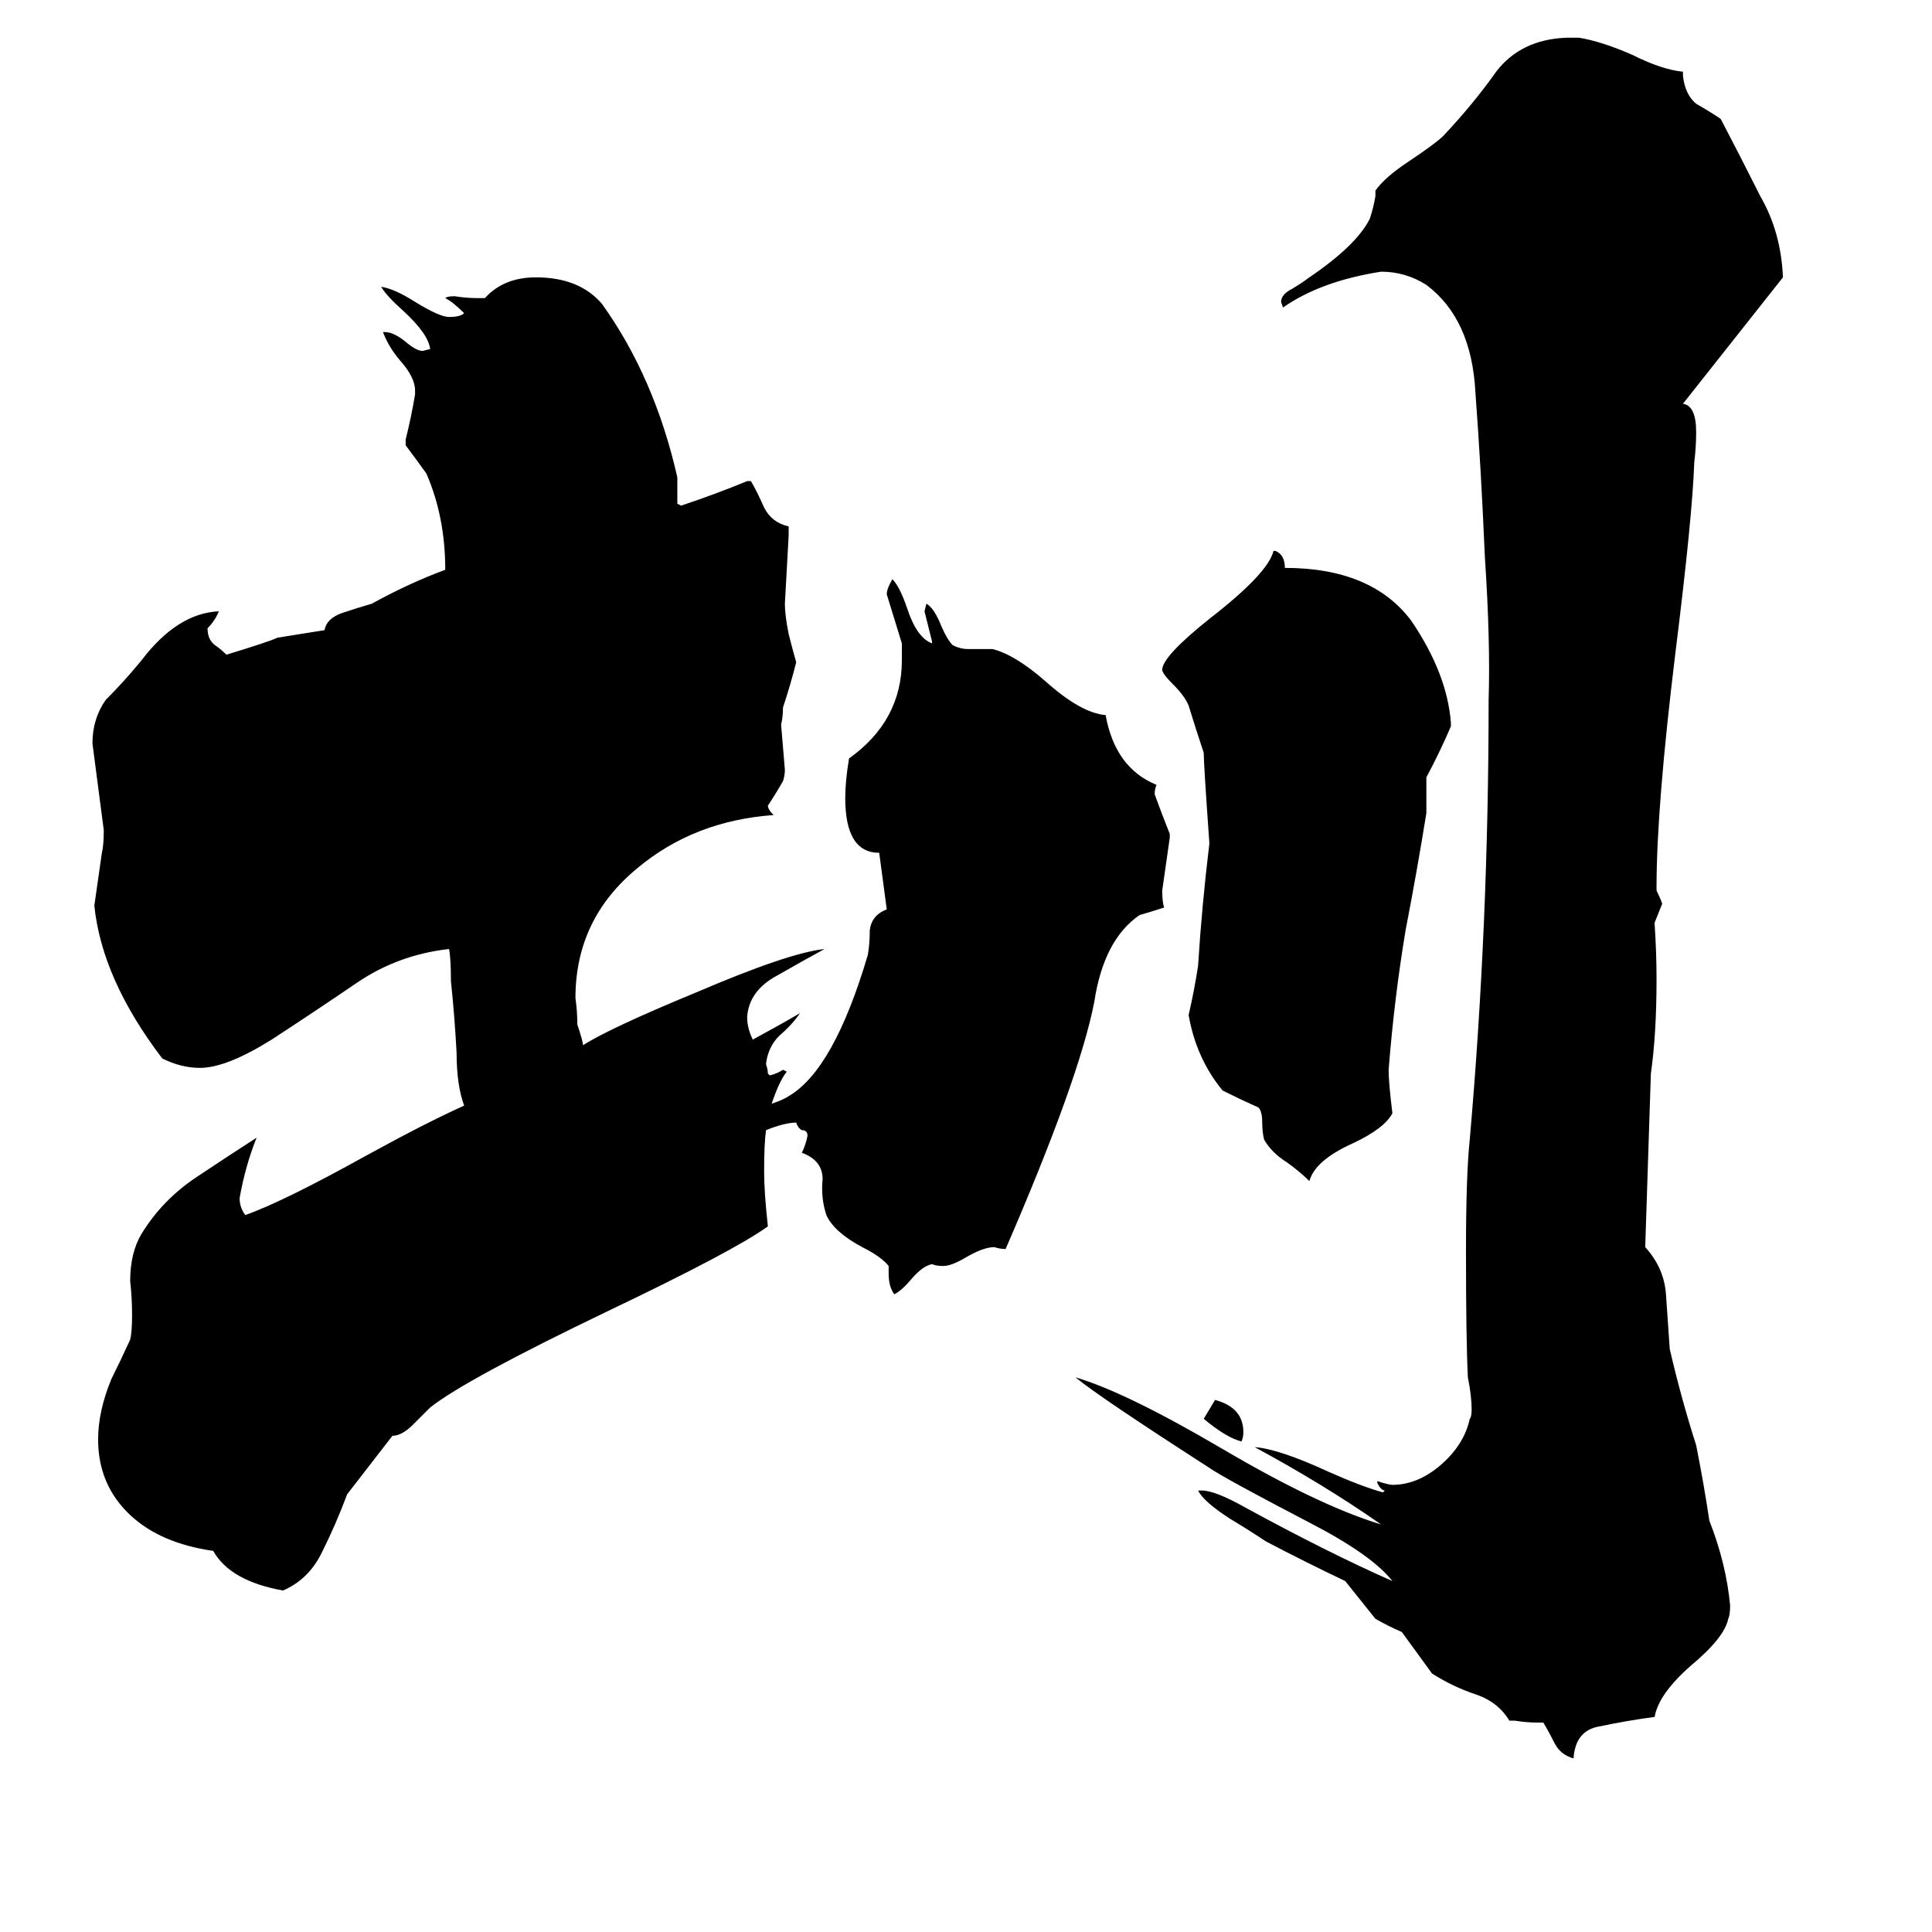 <svg xmlns="http://www.w3.org/2000/svg" viewBox="0 -800 1024 1024">
	<path fill="#000000" d="M658 -36Q650 -38 638 -48Q641 -53 644 -58Q659 -54 659 -41Q659 -38 658 -36ZM892 -586Q899 -585 899 -571Q899 -563 898 -555Q897 -526 888 -454Q878 -372 878 -330V-328Q880 -324 881 -321Q879 -316 877 -311V-310Q878 -295 878 -281Q878 -252 875 -231L872 -139Q882 -128 883 -114Q884 -100 885 -85Q891 -59 899 -34Q903 -14 906 6Q915 29 917 51Q917 56 916 58Q914 68 896 83Q879 98 877 110Q862 112 848 115Q835 117 834 132Q827 130 824 124Q821 118 818 113H815Q809 113 803 112H800Q794 102 782 98Q770 94 759 87Q751 76 743 65Q736 62 729 58Q721 48 713 38Q692 28 671 17Q662 11 652 5Q638 -4 635 -10H637Q644 -10 660 -1Q704 23 738 38Q727 24 694 7Q648 -17 641 -22Q582 -60 570 -70Q597 -62 648 -32Q699 -2 732 8Q702 -13 665 -33Q678 -32 704 -20Q722 -12 733 -9L734 -10Q732 -10 730 -14V-15Q736 -13 738 -13Q751 -13 763 -23Q776 -34 779 -48Q780 -49 780 -53Q780 -60 778 -70Q777 -90 777 -137Q777 -177 779 -196Q789 -310 789 -429Q790 -460 787 -505Q785 -552 782 -592Q780 -631 756 -649Q745 -656 732 -656Q700 -651 680 -637L679 -640Q679 -644 685 -647Q690 -650 694 -653Q719 -670 726 -684Q728 -690 729 -696V-699Q734 -706 746 -714Q761 -724 765 -728Q781 -745 793 -762Q806 -779 830 -780H837Q849 -778 865 -771Q881 -763 892 -762V-760Q893 -750 899 -745Q906 -741 912 -737Q923 -716 933 -696Q944 -677 945 -653ZM641 -353Q638 -395 638 -401Q634 -413 630 -426Q628 -431 622 -437Q616 -443 616 -445Q616 -452 641 -472Q672 -496 675 -508H676Q681 -506 681 -499Q727 -499 748 -471Q767 -443 769 -417V-415Q763 -401 756 -388V-369Q751 -338 745 -307Q739 -271 736 -233Q736 -226 738 -210Q734 -202 717 -194Q697 -185 694 -174Q689 -179 682 -184Q674 -189 670 -196Q669 -200 669 -205Q669 -211 667 -213Q658 -217 648 -222Q634 -239 630 -262Q633 -275 635 -288Q637 -320 641 -353ZM409 -215Q415 -217 418 -219Q442 -233 460 -294Q461 -300 461 -307Q462 -315 470 -318L466 -348Q448 -348 448 -377Q448 -386 450 -398Q478 -418 478 -450V-459Q474 -472 470 -485Q470 -488 473 -493Q477 -489 481 -477Q486 -462 494 -459V-460Q492 -468 490 -476L491 -480Q495 -478 499 -468Q502 -461 505 -458Q509 -456 513 -456H526Q538 -453 554 -439Q573 -422 586 -421Q591 -393 613 -384Q612 -382 612 -379Q616 -368 620 -358V-356Q618 -342 616 -328Q616 -322 617 -319Q611 -317 604 -315Q585 -302 580 -269Q572 -228 533 -138Q530 -138 527 -139Q521 -139 511 -133Q504 -129 500 -129Q496 -129 494 -130Q489 -129 483 -122Q478 -116 474 -114Q471 -118 471 -125V-129Q467 -134 457 -139Q442 -147 438 -156Q435 -165 436 -175Q436 -185 425 -189Q427 -193 428 -198Q428 -201 425 -201Q423 -202 422 -205Q416 -205 406 -201Q405 -194 405 -179Q405 -168 407 -150Q389 -137 322 -105Q247 -69 228 -54Q227 -53 219 -45Q213 -39 208 -39L184 -8Q178 8 171 22Q164 37 150 43Q122 38 113 22Q85 18 69 3Q52 -13 52 -37Q52 -52 59 -69Q64 -79 69 -90Q70 -94 70 -103Q70 -112 69 -121Q69 -136 75 -146Q86 -164 104 -176Q122 -188 136 -197Q130 -182 127 -165Q127 -160 130 -156Q150 -163 195 -188Q226 -205 246 -214Q242 -225 242 -242Q241 -261 239 -280Q239 -292 238 -297Q211 -294 189 -279Q167 -264 144 -249Q120 -234 106 -234Q96 -234 86 -239Q54 -281 50 -320Q52 -334 54 -348Q55 -352 55 -360Q52 -383 49 -406Q49 -419 56 -429Q66 -439 75 -450Q94 -475 116 -476Q114 -471 110 -467Q110 -461 114 -458Q117 -456 120 -453Q143 -460 147 -462L172 -466Q173 -472 181 -475Q190 -478 197 -480Q217 -491 236 -498Q236 -526 226 -549Q221 -556 215 -564V-567Q218 -579 220 -591V-593Q220 -600 212 -609Q206 -616 203 -624H204Q209 -624 216 -618Q221 -614 224 -614L228 -615Q227 -623 214 -635Q205 -643 202 -648Q209 -647 220 -640Q233 -632 238 -632Q244 -632 246 -634Q240 -640 236 -642Q237 -643 241 -643Q247 -642 253 -642H257Q267 -653 284 -653Q307 -653 319 -639Q347 -600 359 -547V-533L361 -532Q379 -538 396 -545H398Q401 -540 405 -531Q409 -523 418 -521V-516Q417 -498 416 -480Q416 -474 418 -464Q420 -456 422 -449Q419 -437 415 -425Q415 -420 414 -416Q415 -404 416 -392Q416 -389 415 -386Q411 -379 407 -373Q407 -371 410 -368Q368 -365 338 -340Q305 -313 305 -271Q306 -264 306 -257Q309 -248 309 -246Q323 -255 369 -274Q418 -295 437 -297Q426 -291 412 -283Q397 -275 396 -261Q396 -255 399 -249Q412 -256 424 -263Q420 -257 413 -251Q407 -245 406 -236Q407 -233 407 -231L408 -230Q412 -231 415 -233L417 -232Q413 -227 409 -215Z"/>
</svg>